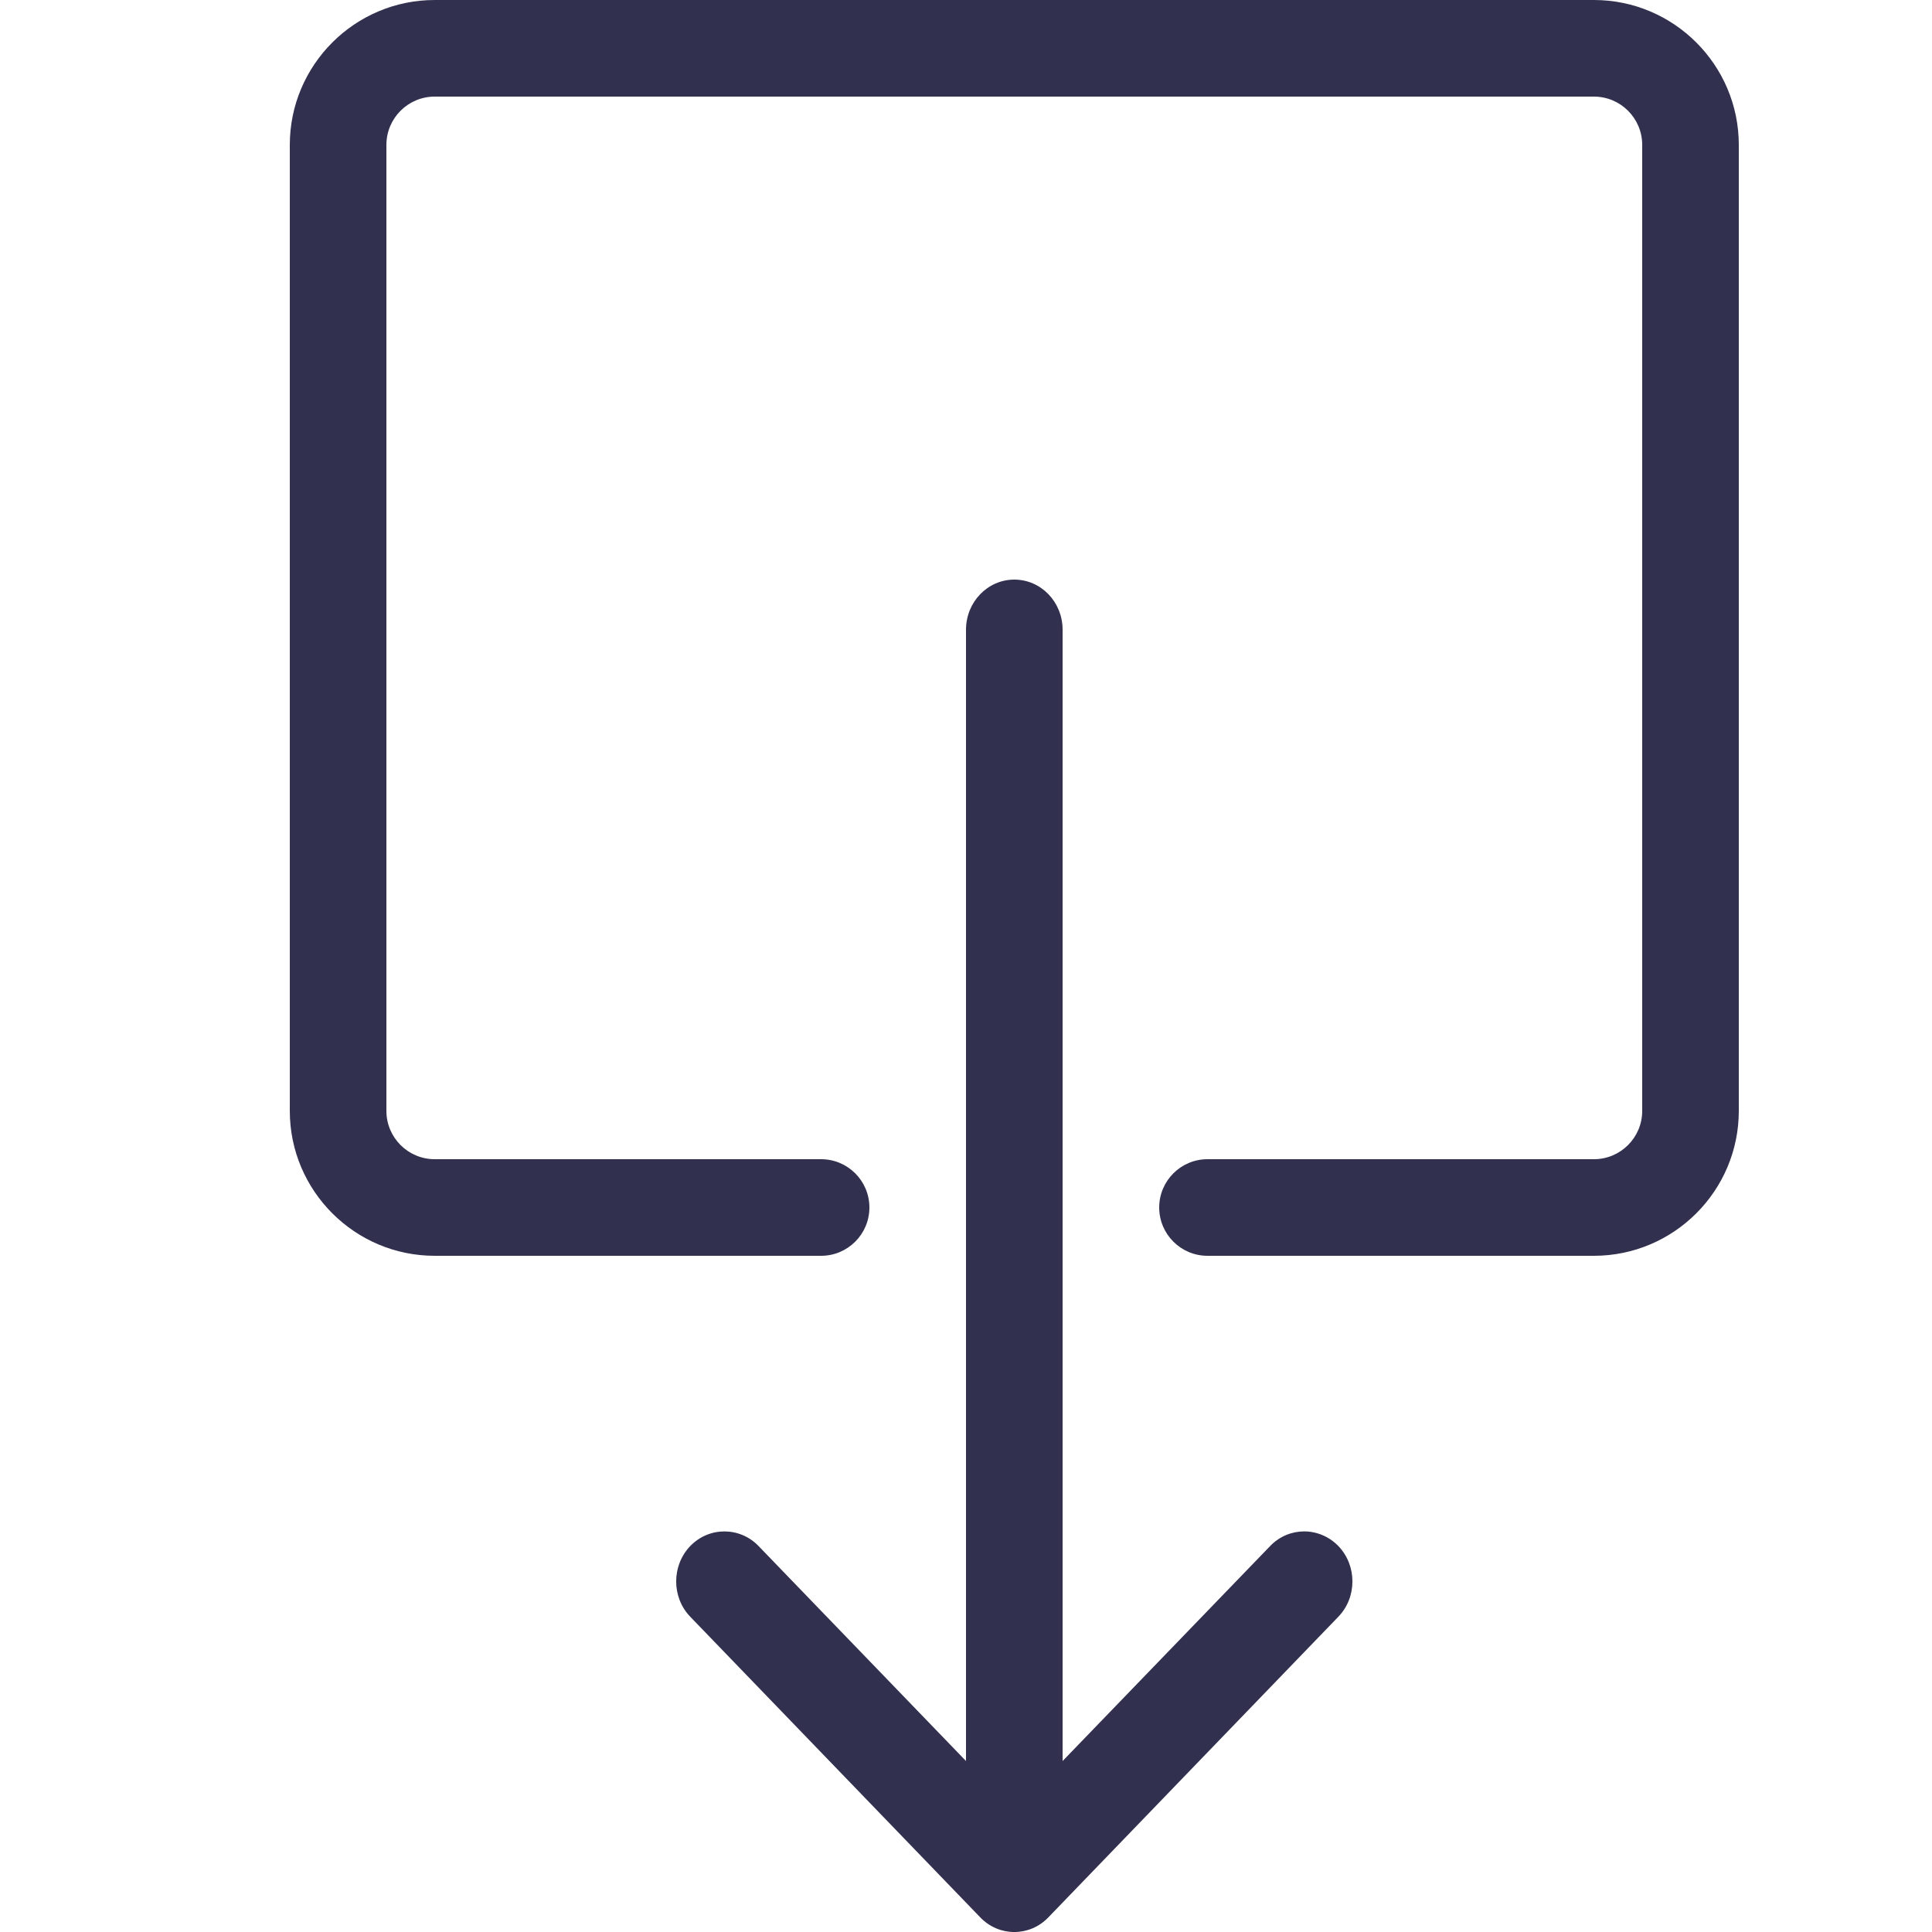 <?xml version="1.0" encoding="UTF-8"?>
<svg width="20px" height="20px" viewBox="0 0 20 20" version="1.1" xmlns="http://www.w3.org/2000/svg" xmlns:xlink="http://www.w3.org/1999/xlink">
    <!-- Generator: Sketch 56 (81588) - https://sketch.com -->
    <title>export</title>
    <desc>Created with Sketch.</desc>
    <g id="export" stroke="none" stroke-width="1" fill="none" fill-rule="evenodd">
        <path d="M16.5,0 L4.5,0 C3.673,0 3,0.673 3,1.5 L3,11.5 C3,12.327 3.673,13 4.5,13 L8.5,13 C8.776,13 9,12.776 9,12.5 C9,12.224 8.776,12 8.5,12 L4.5,12 C4.224,12 4,11.776 4,11.5 L4,1.5 C4,1.224 4.224,1 4.5,1 L16.5,1 C16.776,1 17,1.224 17,1.5 L17,11.5 C17,11.776 16.776,12 16.5,12 L12.5,12 C12.224,12 12,12.224 12,12.5 C12,12.776 12.224,13 12.5,13 L16.5,13 C17.327,13 18,12.327 18,11.5 L18,1.5 C18,0.673 17.327,0 16.5,0" id="Fill-2961" fill="#31314F"></path>
        <path d="M13.854,16.737 L10.853,19.848 C10.659,20.051 10.341,20.051 10.147,19.848 L7.146,16.737 C6.951,16.536 6.951,16.206 7.146,16.004 C7.34,15.803 7.658,15.803 7.852,16.004 L10,18.23 L10,6.519 C10,6.232 10.224,6 10.5,6 C10.777,6 11,6.232 11,6.519 L11,18.23 L13.149,16.004 C13.247,15.902 13.375,15.853 13.501,15.853 C13.628,15.853 13.757,15.904 13.854,16.004 C14.049,16.206 14.049,16.536 13.854,16.737" id="Fill-2962" fill="#31314F"></path>
    </g>
</svg>